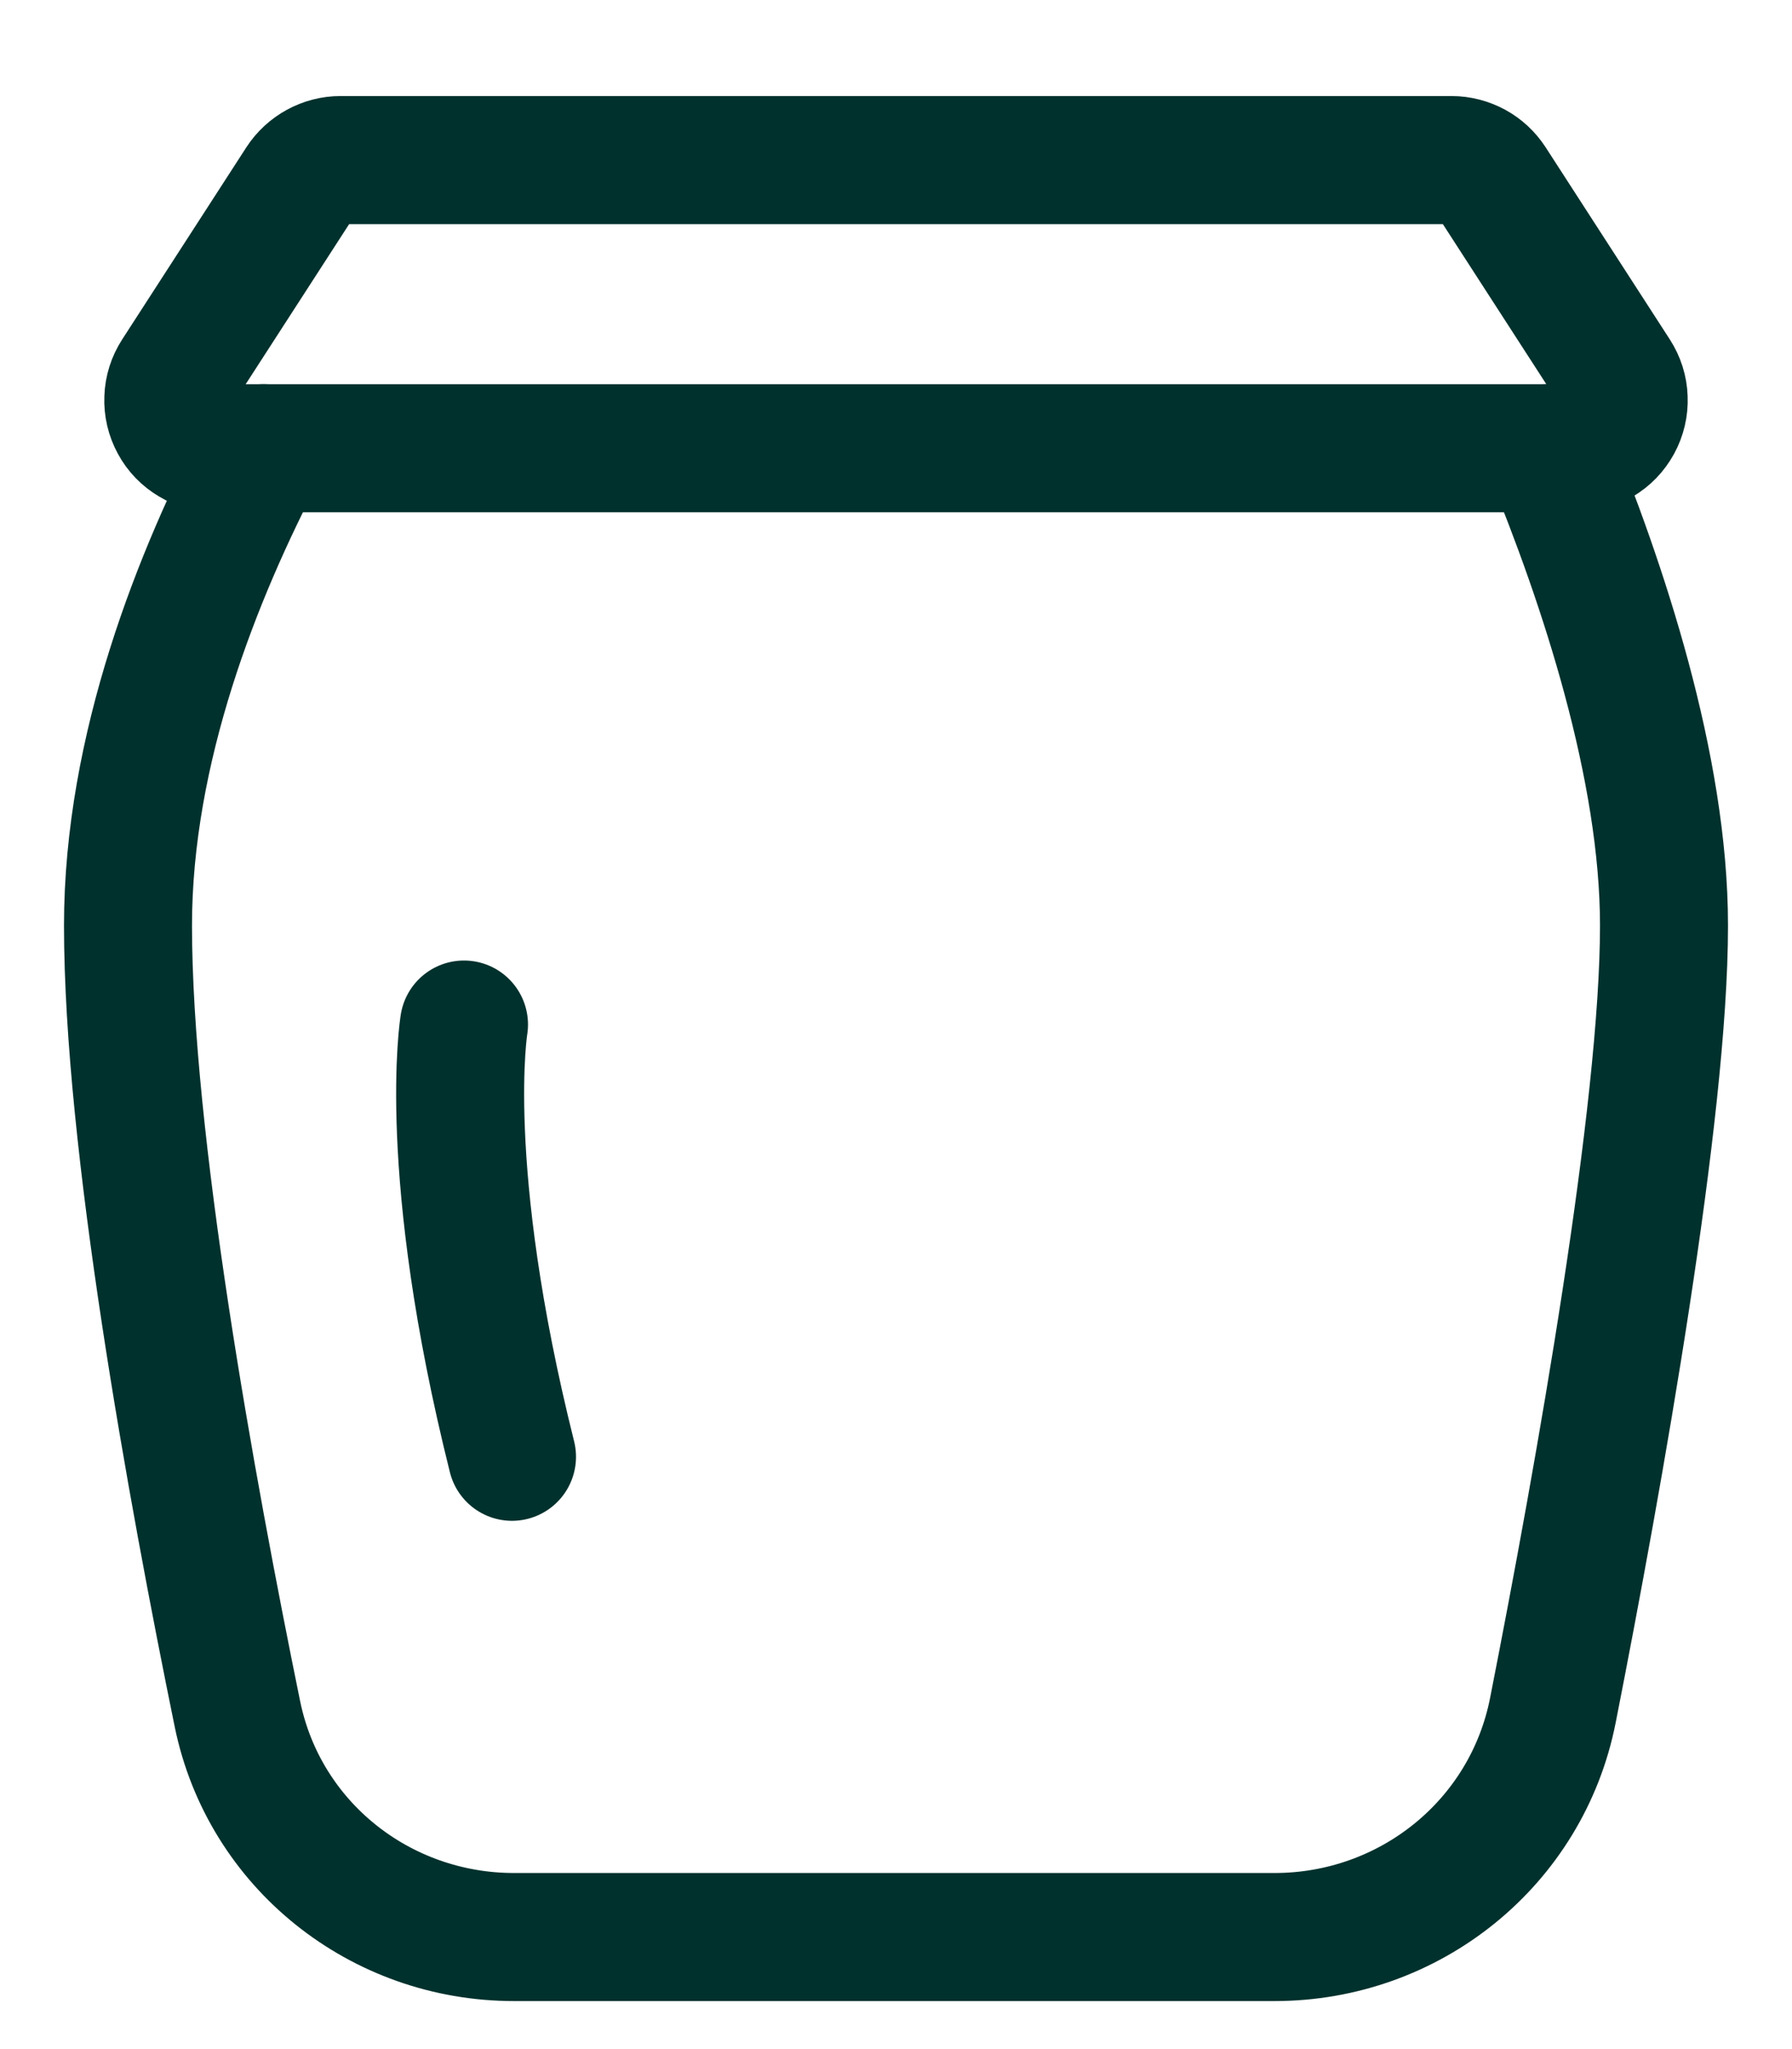 <svg width="14" height="16" viewBox="0 0 14 16" fill="none" xmlns="http://www.w3.org/2000/svg">
<path d="M3.625 8C3.625 8 3.437 9.125 4 11.375" stroke="#00312D" stroke-linecap="round"/>
<path d="M12.088 3.5C12.523 4.554 13 5.991 13 7.227C13 8.681 12.496 11.506 12.132 13.354C11.928 14.391 11.014 15.125 9.957 15.125H4.016C2.971 15.125 2.065 14.407 1.855 13.384C1.493 11.614 1 8.901 1 7.227C1 5.847 1.542 4.487 2.06 3.5" stroke="#00312D" stroke-linecap="round" stroke-linejoin="round"/>
<path d="M2.345 1.421C2.379 1.369 2.426 1.326 2.481 1.296C2.536 1.266 2.597 1.25 2.66 1.25H11.34C11.403 1.25 11.464 1.266 11.52 1.296C11.575 1.326 11.621 1.369 11.655 1.421L12.625 2.921C12.662 2.978 12.683 3.043 12.685 3.111C12.688 3.178 12.672 3.245 12.64 3.304C12.607 3.364 12.56 3.413 12.502 3.447C12.444 3.482 12.378 3.5 12.31 3.5H1.69C1.622 3.5 1.556 3.482 1.498 3.447C1.44 3.413 1.392 3.364 1.36 3.304C1.328 3.245 1.312 3.178 1.315 3.111C1.317 3.043 1.338 2.978 1.375 2.921L2.345 1.421Z" stroke="#00312D"/>
</svg>
